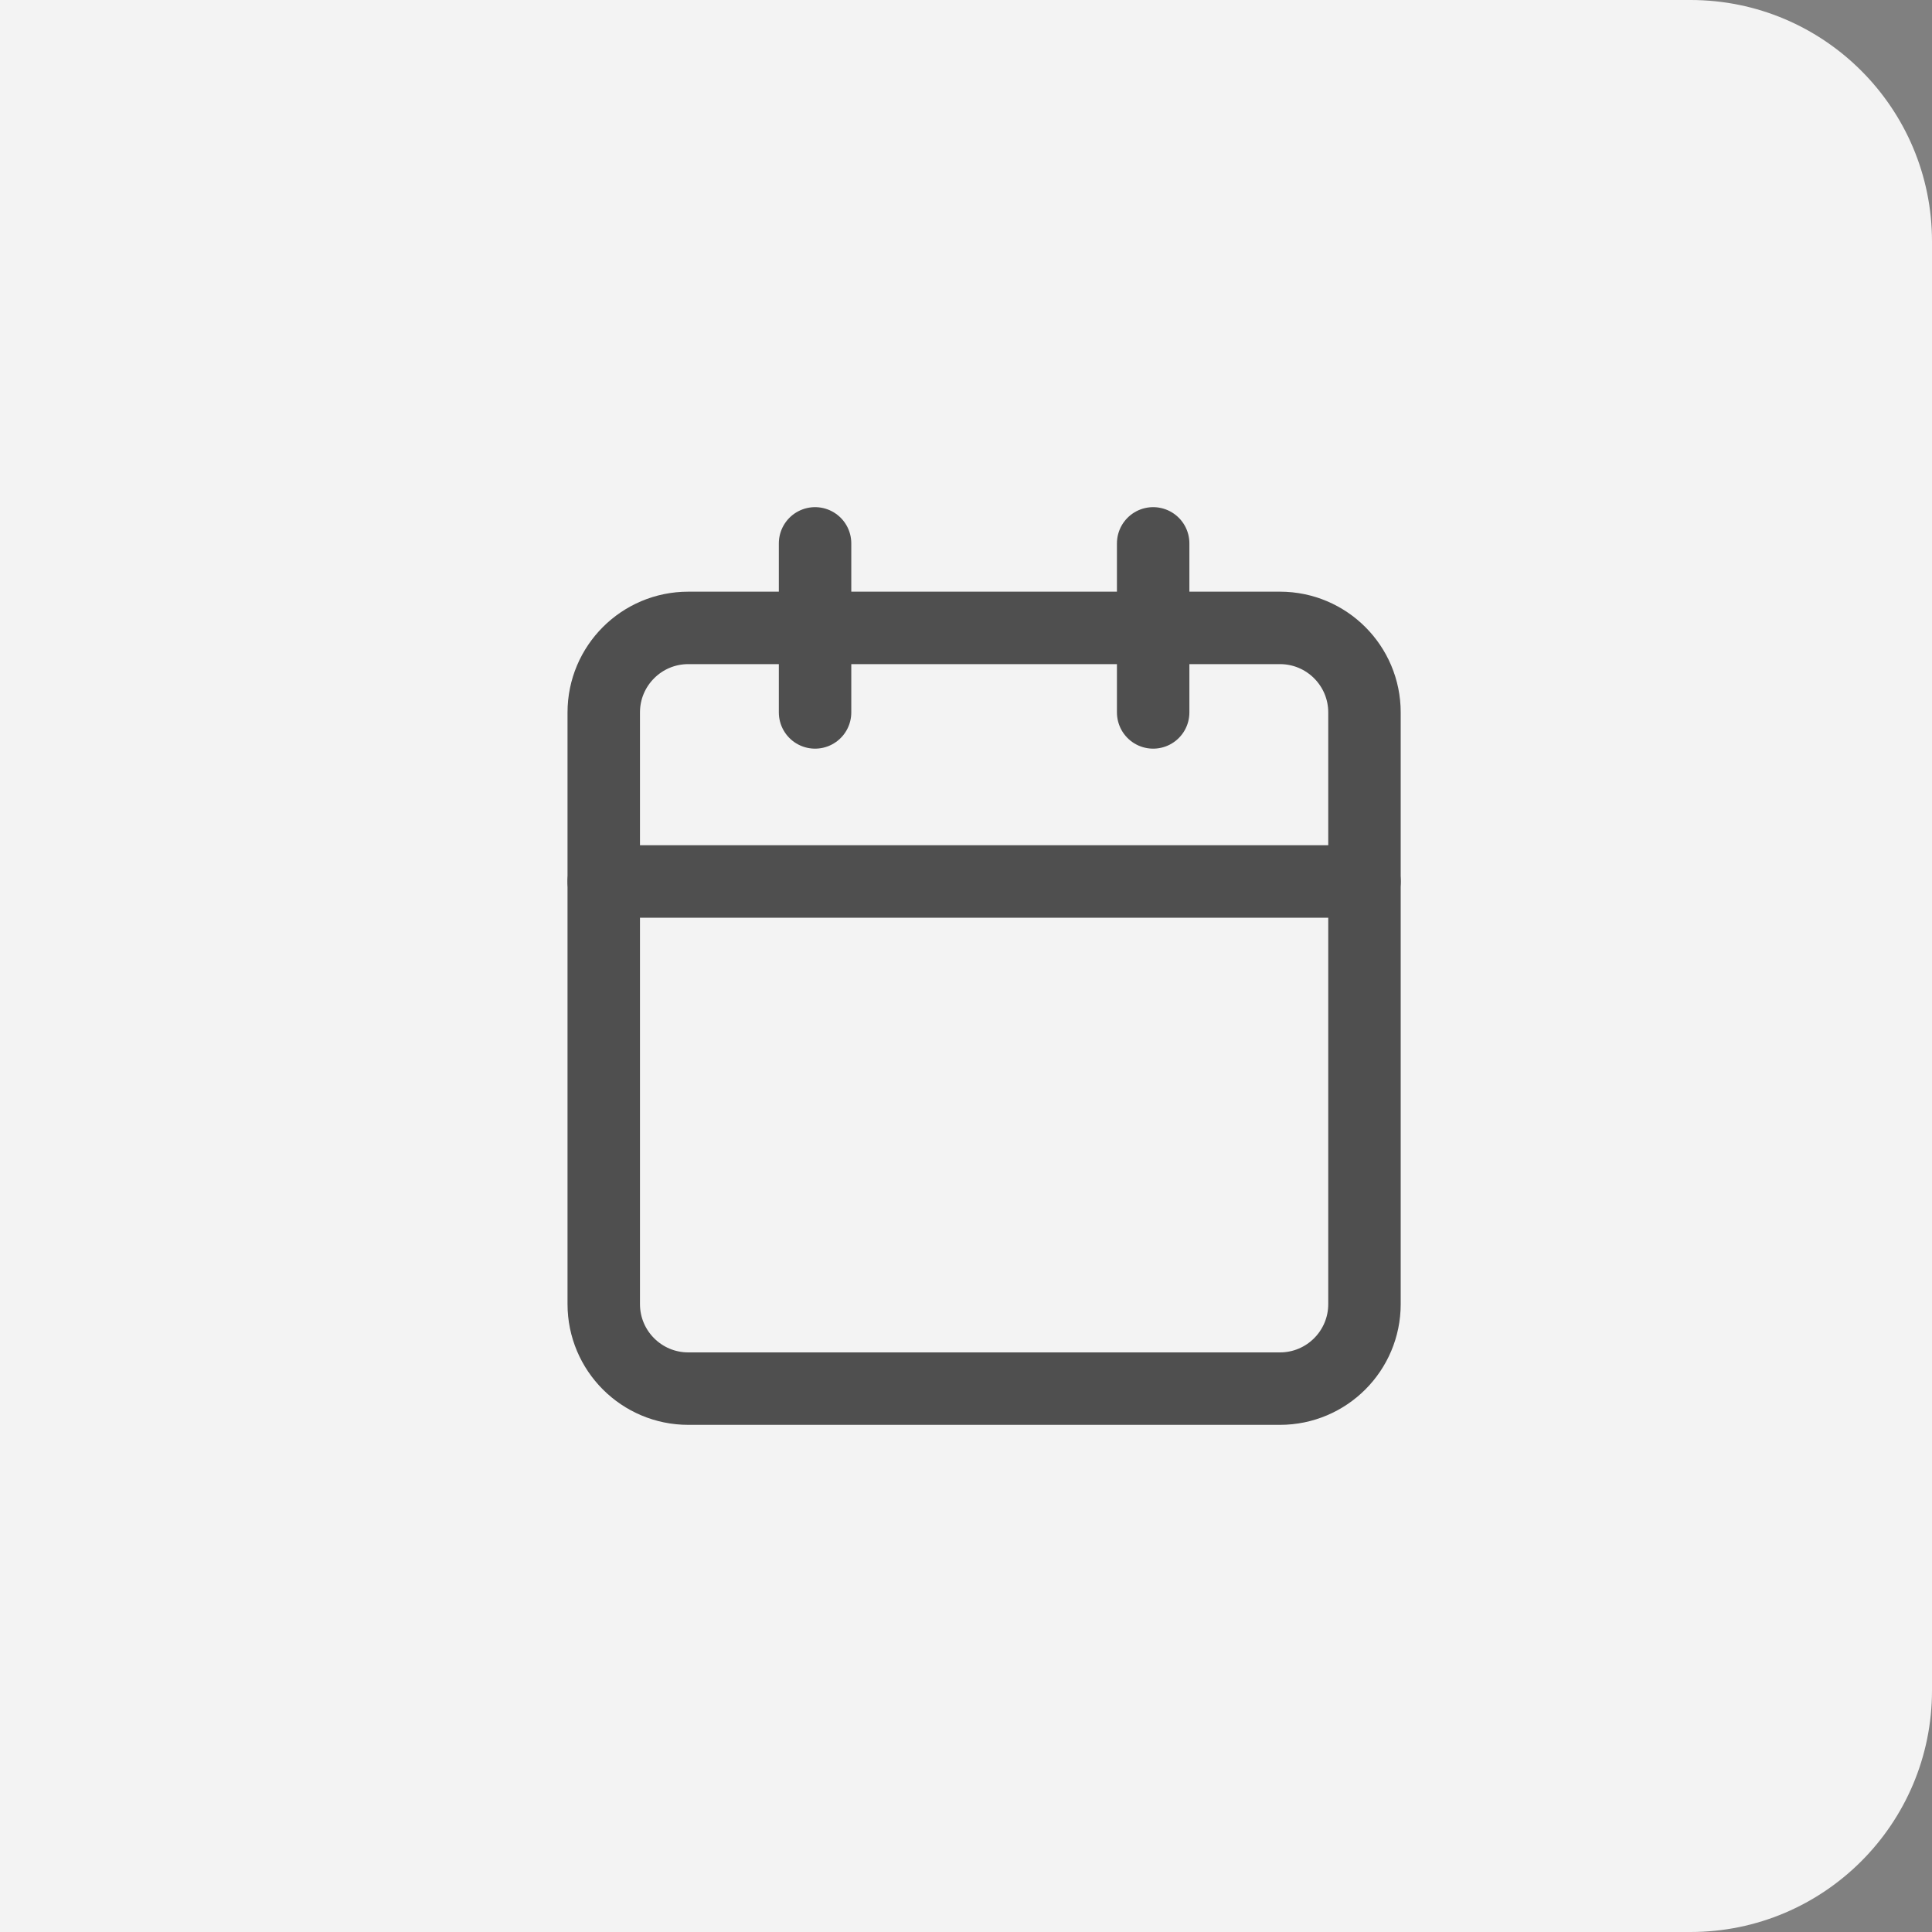 <svg width="32" height="32" viewBox="0 0 32 32" fill="none" xmlns="http://www.w3.org/2000/svg">
<rect x="0" y="0" width="32" height="32" fill="#808080" stroke="none"/>
<path d="M0 0H28C30.209 0 32 1.791 32 4V28C32 30.209 30.209 32 28 32H0V0Z" fill="#F3F3F3"/>
<path d="M21.2 10.4H11.4C10.627 10.4 10 11.027 10 11.8V21.6C10 22.373 10.627 23 11.4 23H21.2C21.973 23 22.6 22.373 22.6 21.6V11.8C22.6 11.027 21.973 10.4 21.2 10.4Z" stroke="#4F4F4F" stroke-width="1.2" stroke-linecap="round" stroke-linejoin="round"/>
<path d="M19.1 9V11.8" stroke="#4F4F4F" stroke-width="1.2" stroke-linecap="round" stroke-linejoin="round"/>
<path d="M13.5 9V11.8" stroke="#4F4F4F" stroke-width="1.2" stroke-linecap="round" stroke-linejoin="round"/>
<path d="M10 14.6H22.6" stroke="#4F4F4F" stroke-width="1.2" stroke-linecap="round" stroke-linejoin="round"/>
</svg>
